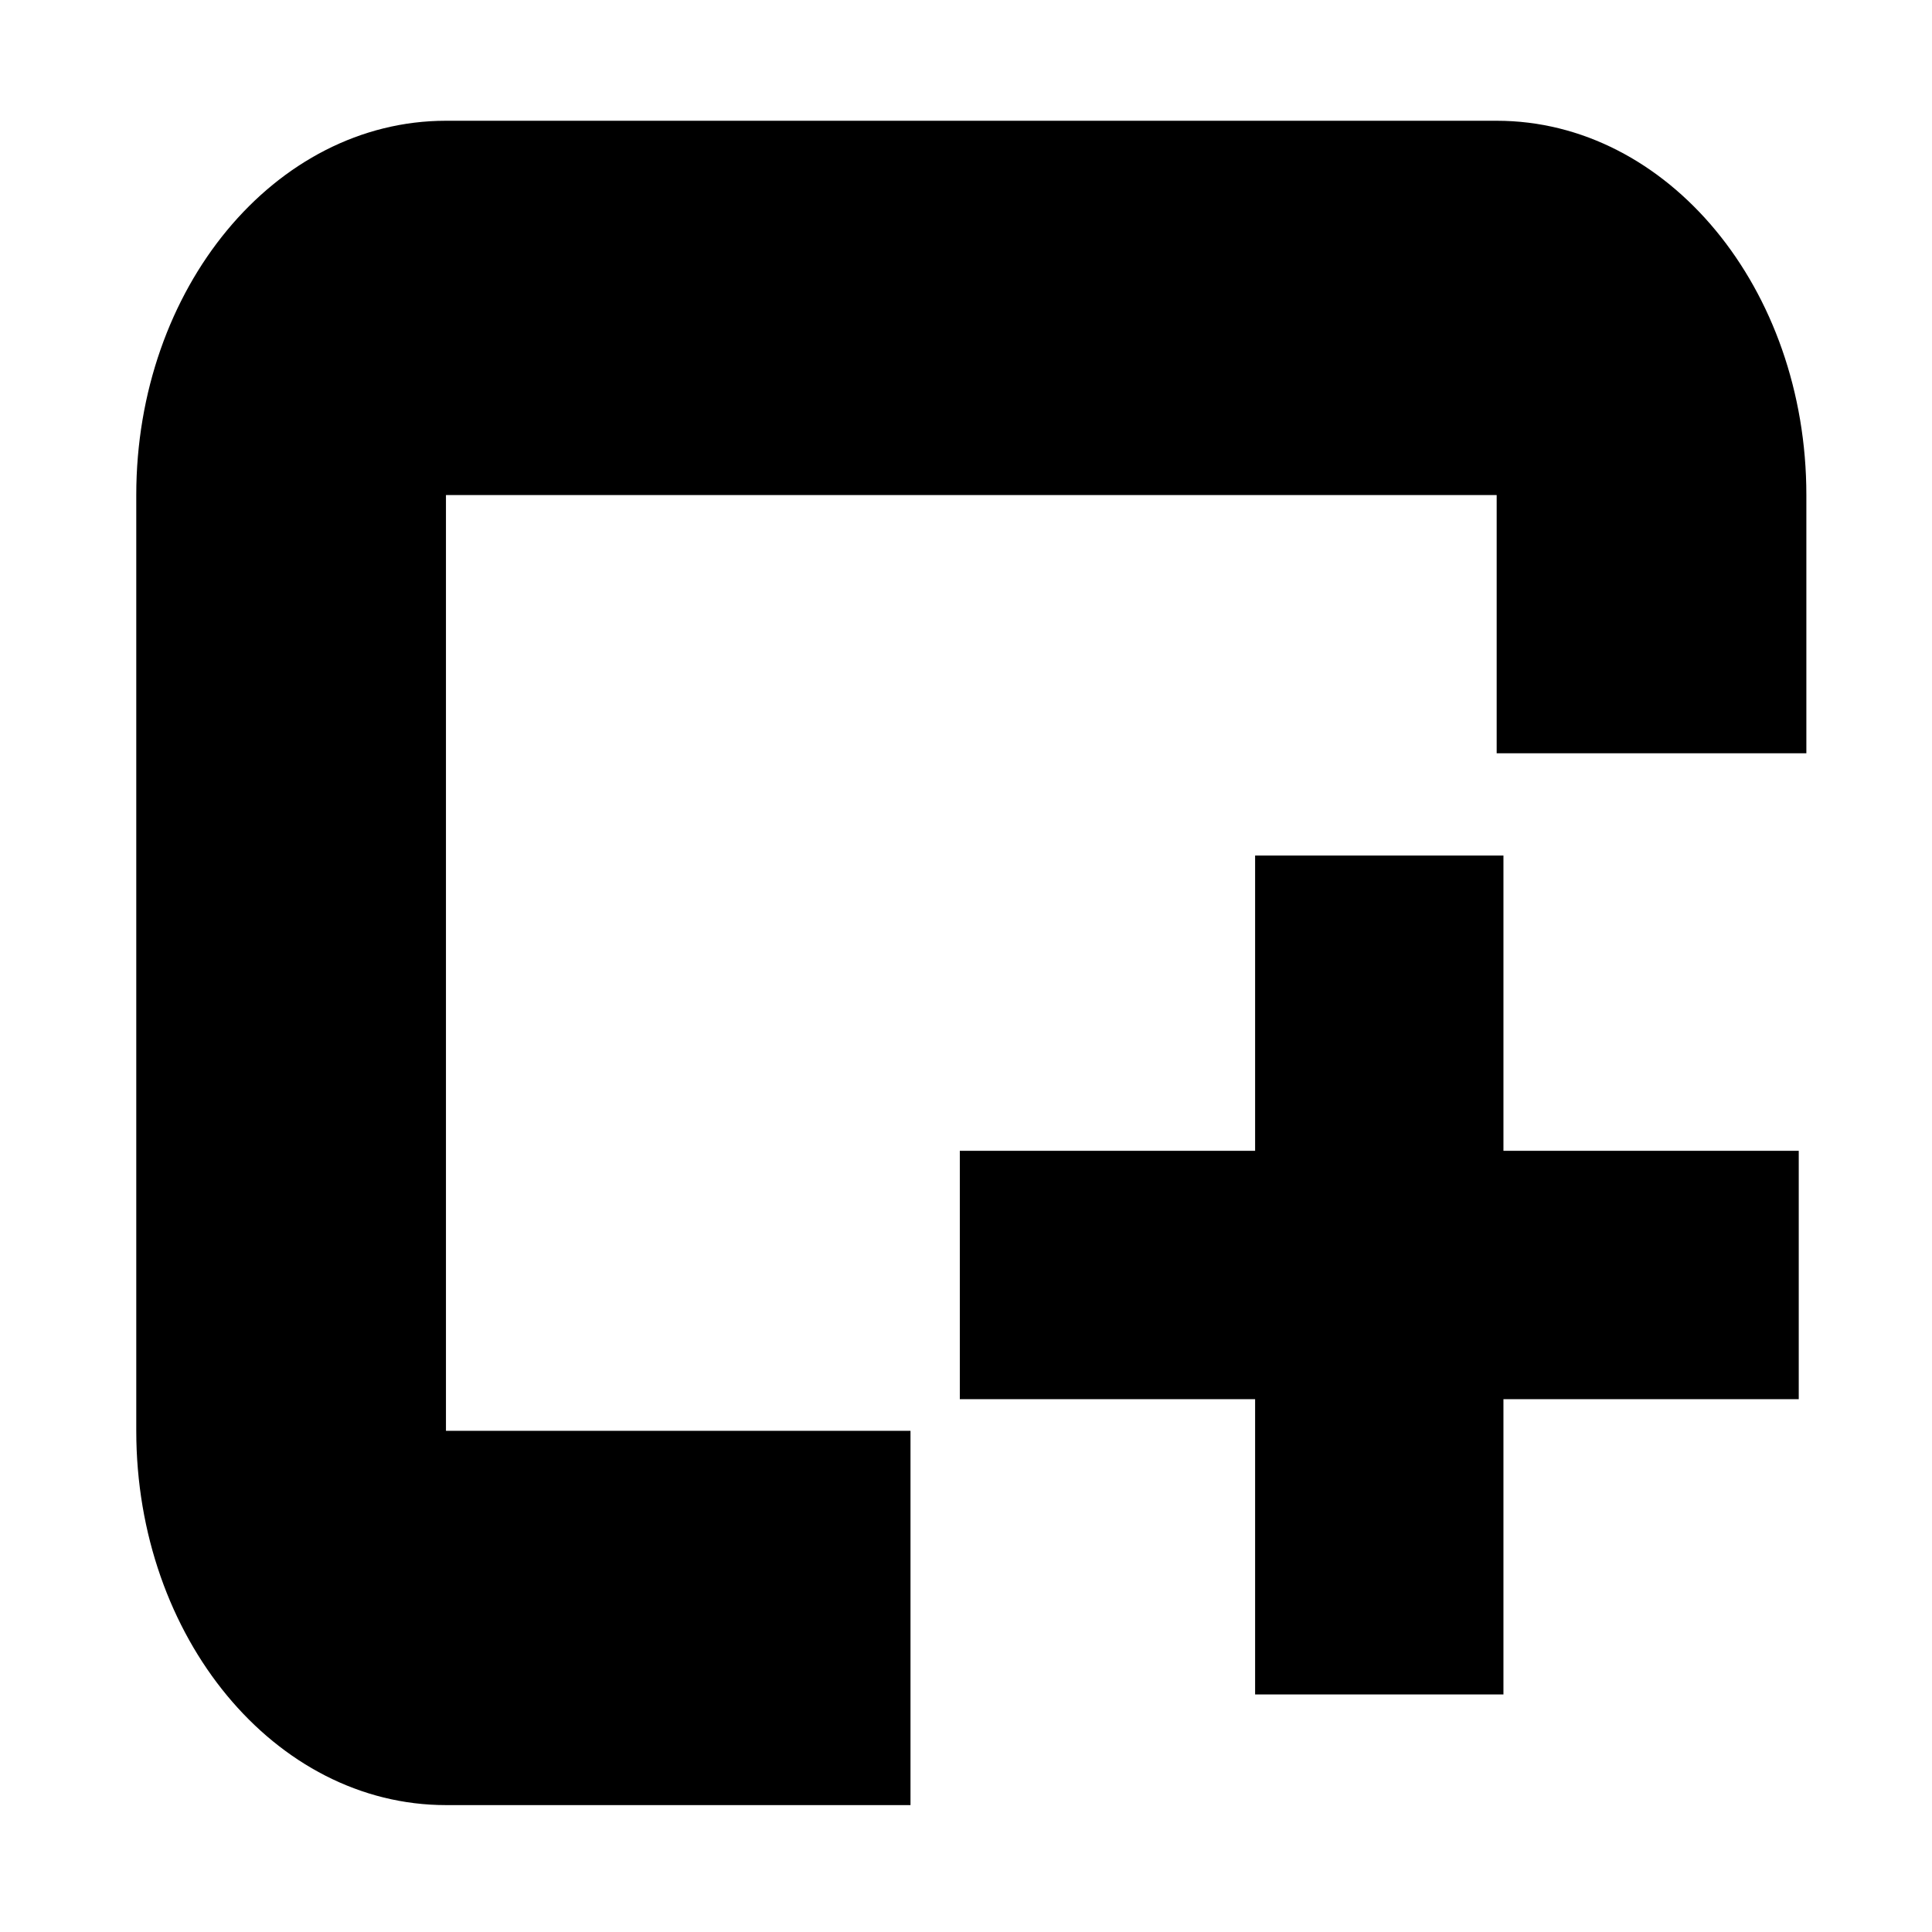 <?xml version="1.0" standalone="no"?><!DOCTYPE svg PUBLIC "-//W3C//DTD SVG 1.1//EN" "http://www.w3.org/Graphics/SVG/1.1/DTD/svg11.dtd"><svg t="1530774728323" class="icon" style="" viewBox="0 0 1024 1024" version="1.1" xmlns="http://www.w3.org/2000/svg" p-id="1761" xmlns:xlink="http://www.w3.org/1999/xlink" width="64" height="64"><defs><style type="text/css"></style></defs><path d="M796.857 453.443H665.234V609.955H508.722v131.628h156.512v156.512h131.623V741.583h156.517V609.955H796.857z" p-id="1762"></path><path d="M646.727 64.005H400.511 793.267c90.657 0 164.143 88.817 164.143 198.385v136.852H793.268V262.39H236.367V758.355h246.216v198.385H236.367c-90.657 0-164.143-88.817-164.143-198.385V262.39c-0.001-109.567 73.487-198.385 164.142-198.385h164.144-82.072" p-id="1763"></path></svg>
